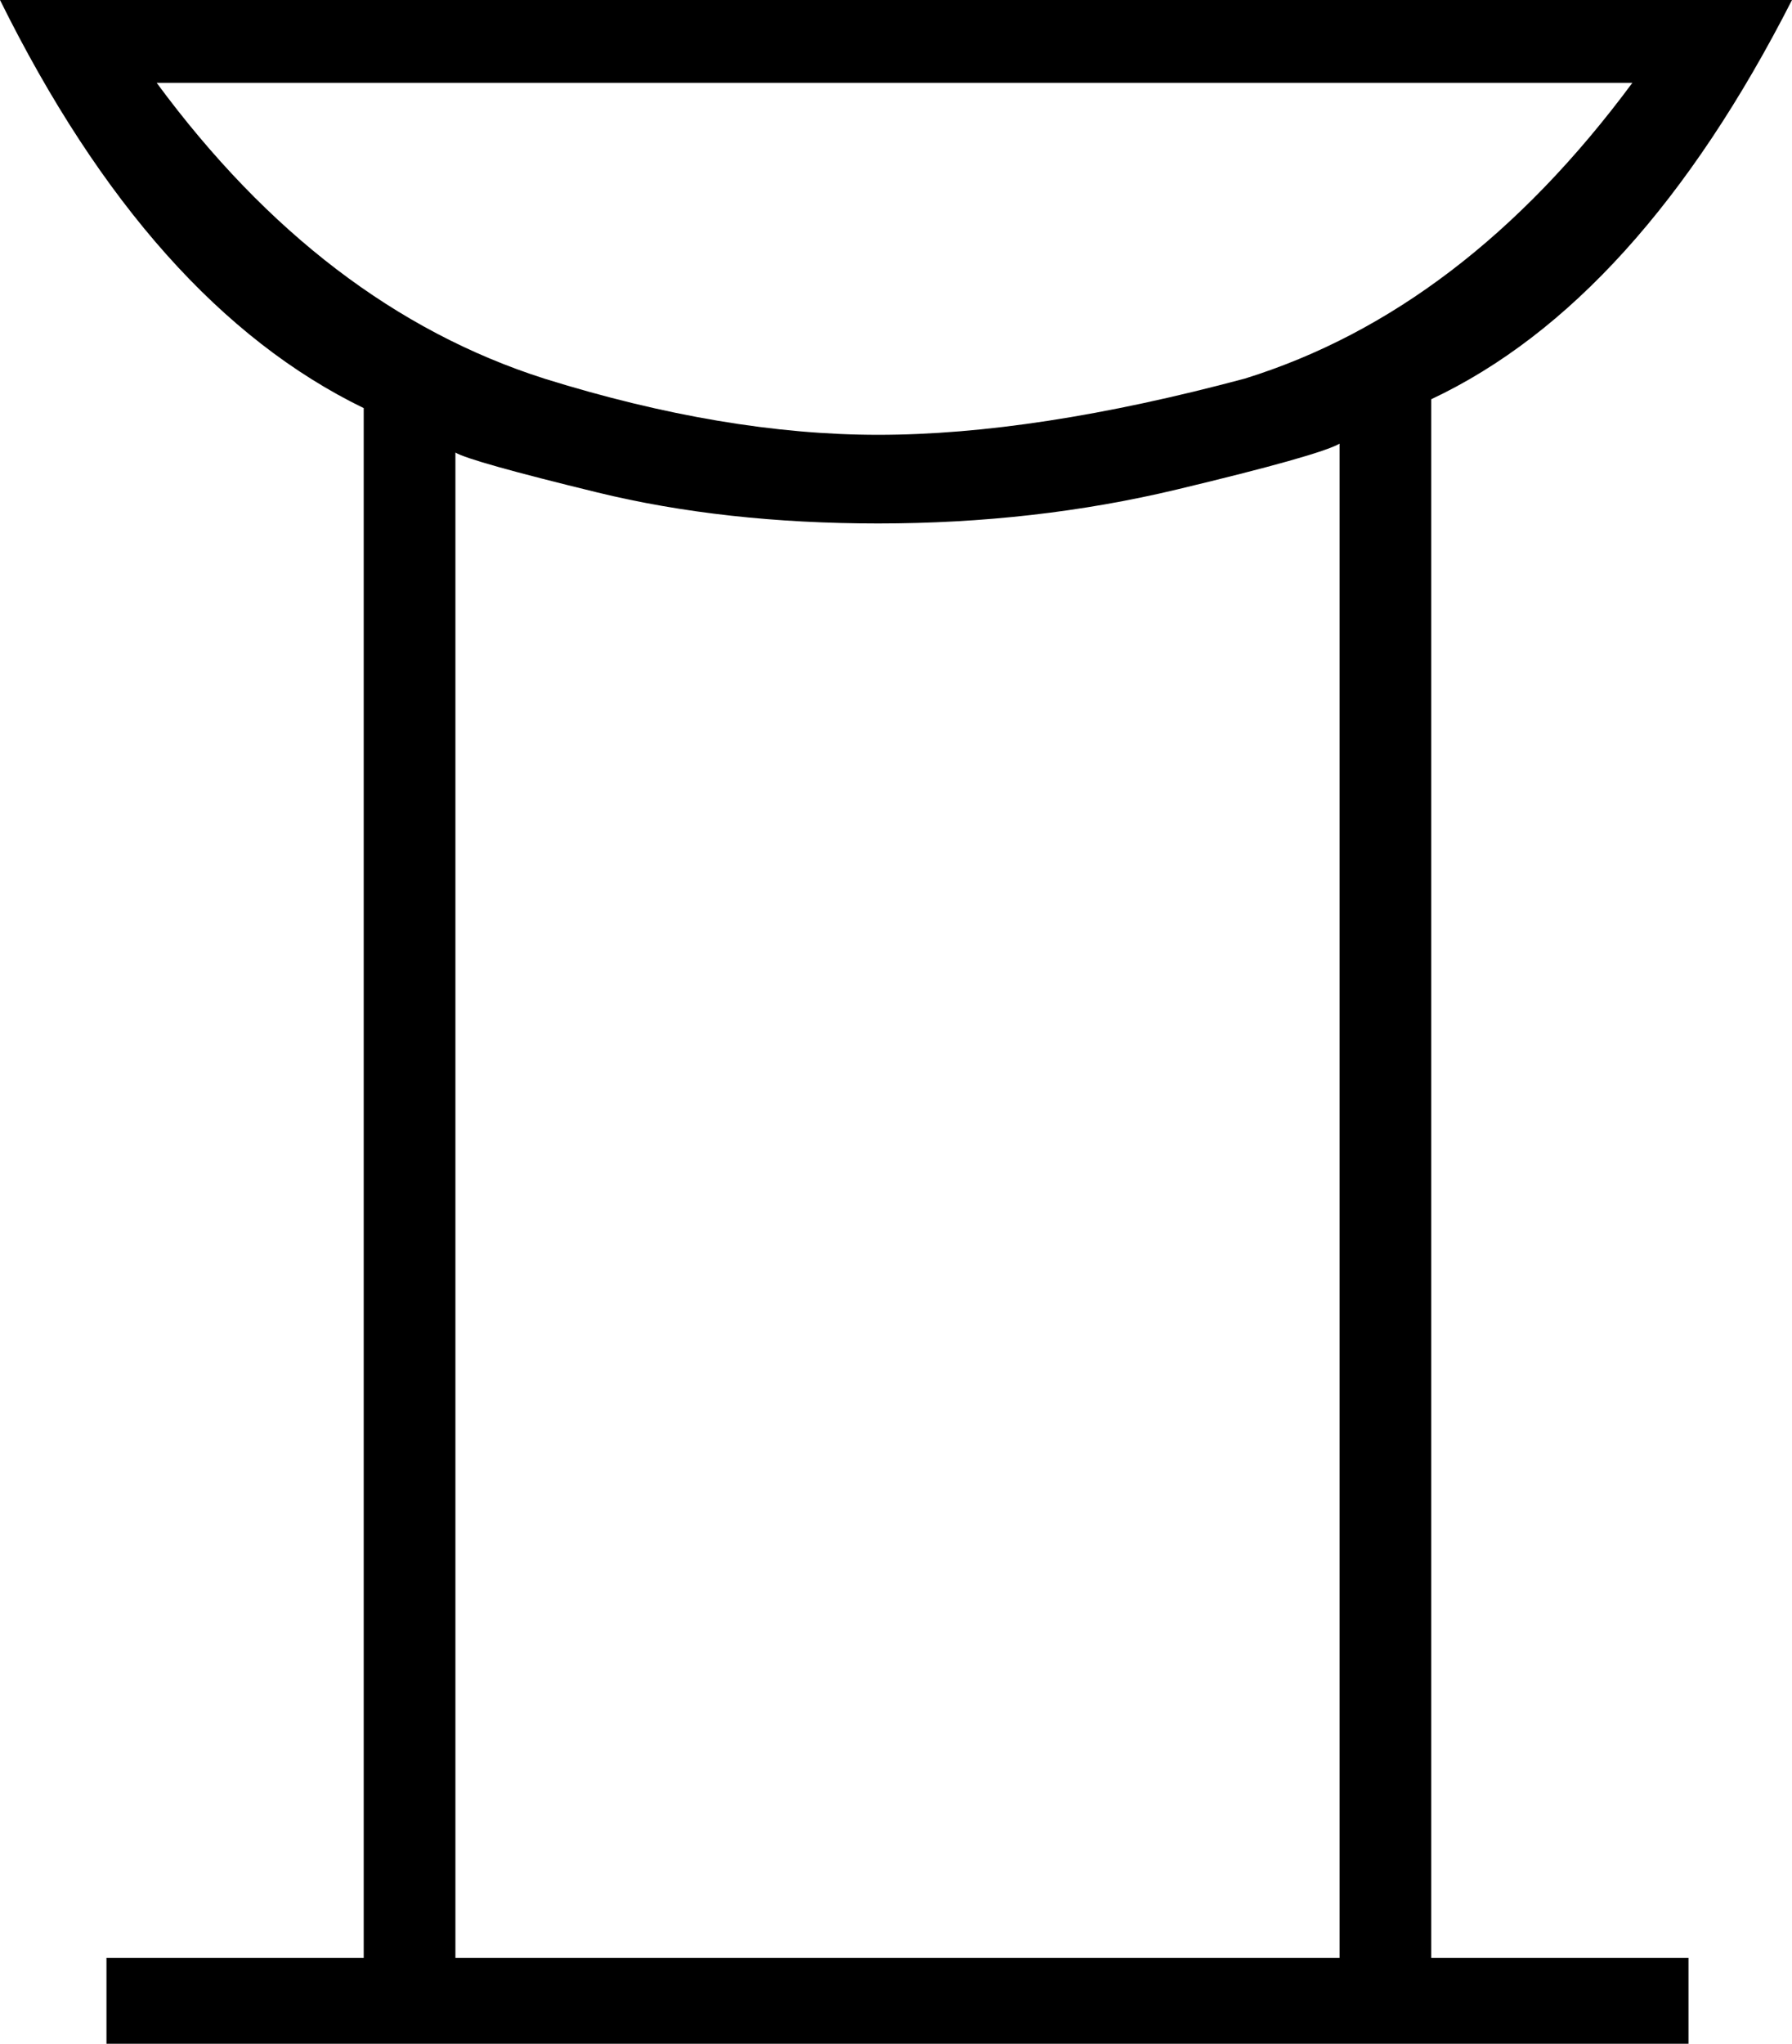 <?xml version='1.0' encoding ='UTF-8' standalone='yes'?>
<svg width='15.771' height='17.983' xmlns='http://www.w3.org/2000/svg' xmlns:xlink='http://www.w3.org/1999/xlink' xmlns:inkscape='http://www.inkscape.org/namespaces/inkscape'>
<path style='fill:#000000; stroke:none' d=' M 4.789 3.331  Q 2.837 2.707 1.379 0.729  L 14.366 0.729  Q 12.882 2.733 10.956 3.331  Q 9.109 3.826 7.729 3.826  Q 6.376 3.826 4.789 3.331  Z  M 7.729 4.606  Q 9.109 4.606 10.358 4.307  Q 11.607 4.008 11.789 3.904  L 11.789 17.228  L 4.008 17.228  L 4.008 3.982  Q 4.138 4.06 5.257 4.333  Q 6.376 4.606 7.729 4.606  Z  M 12.596 17.228  L 12.596 3.513  Q 14.418 2.655 15.771 0  L 0 0  Q 1.327 2.681 3.201 3.591  L 3.201 17.228  L 0.937 17.228  L 0.937 17.983  L 14.86 17.983  L 14.86 17.228  L 12.596 17.228  Z '/></svg>
